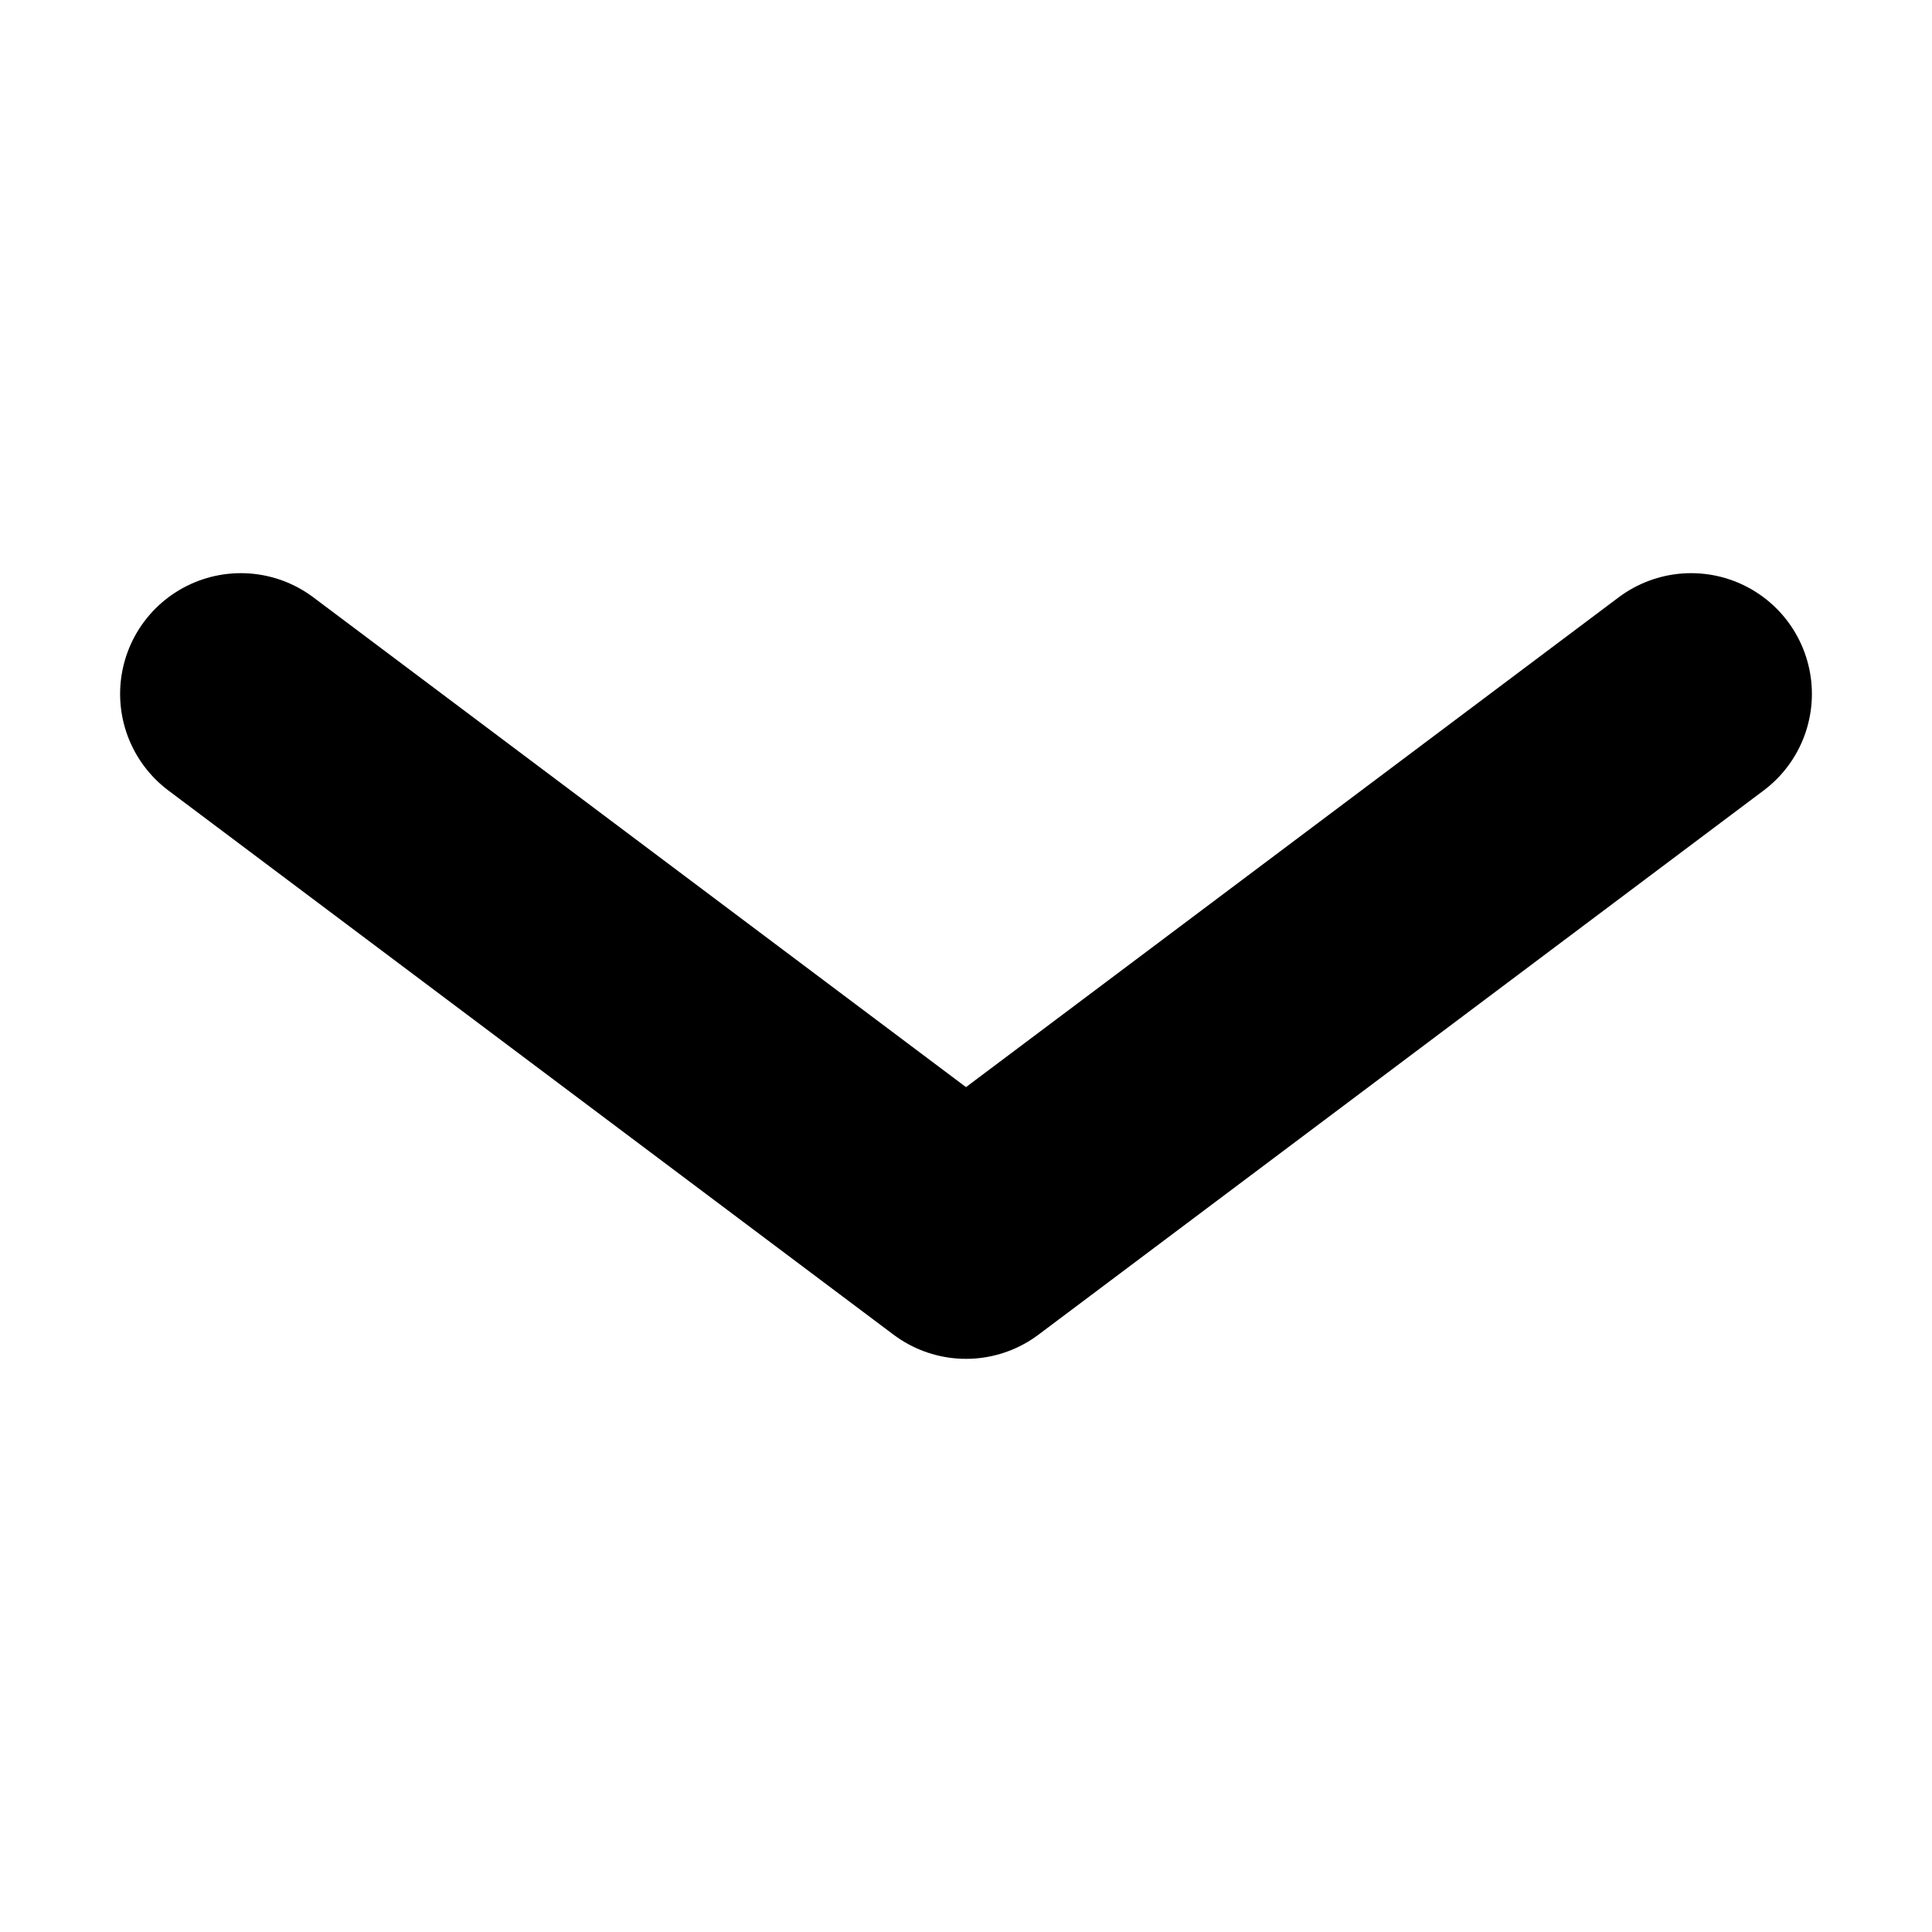 <svg
  width="12"
  height="12"
  viewBox="0 0 12 12"
  fill="none"
  xmlns="http://www.w3.org/2000/svg"
  data-fui-icon="true"
>
  <path
    d="M10.504 4.31L6 7.69L1.496 4.31"
    stroke="currentColor"
    stroke-width="1.5"
    stroke-linecap="round"
    stroke-linejoin="round"
  />
</svg>
